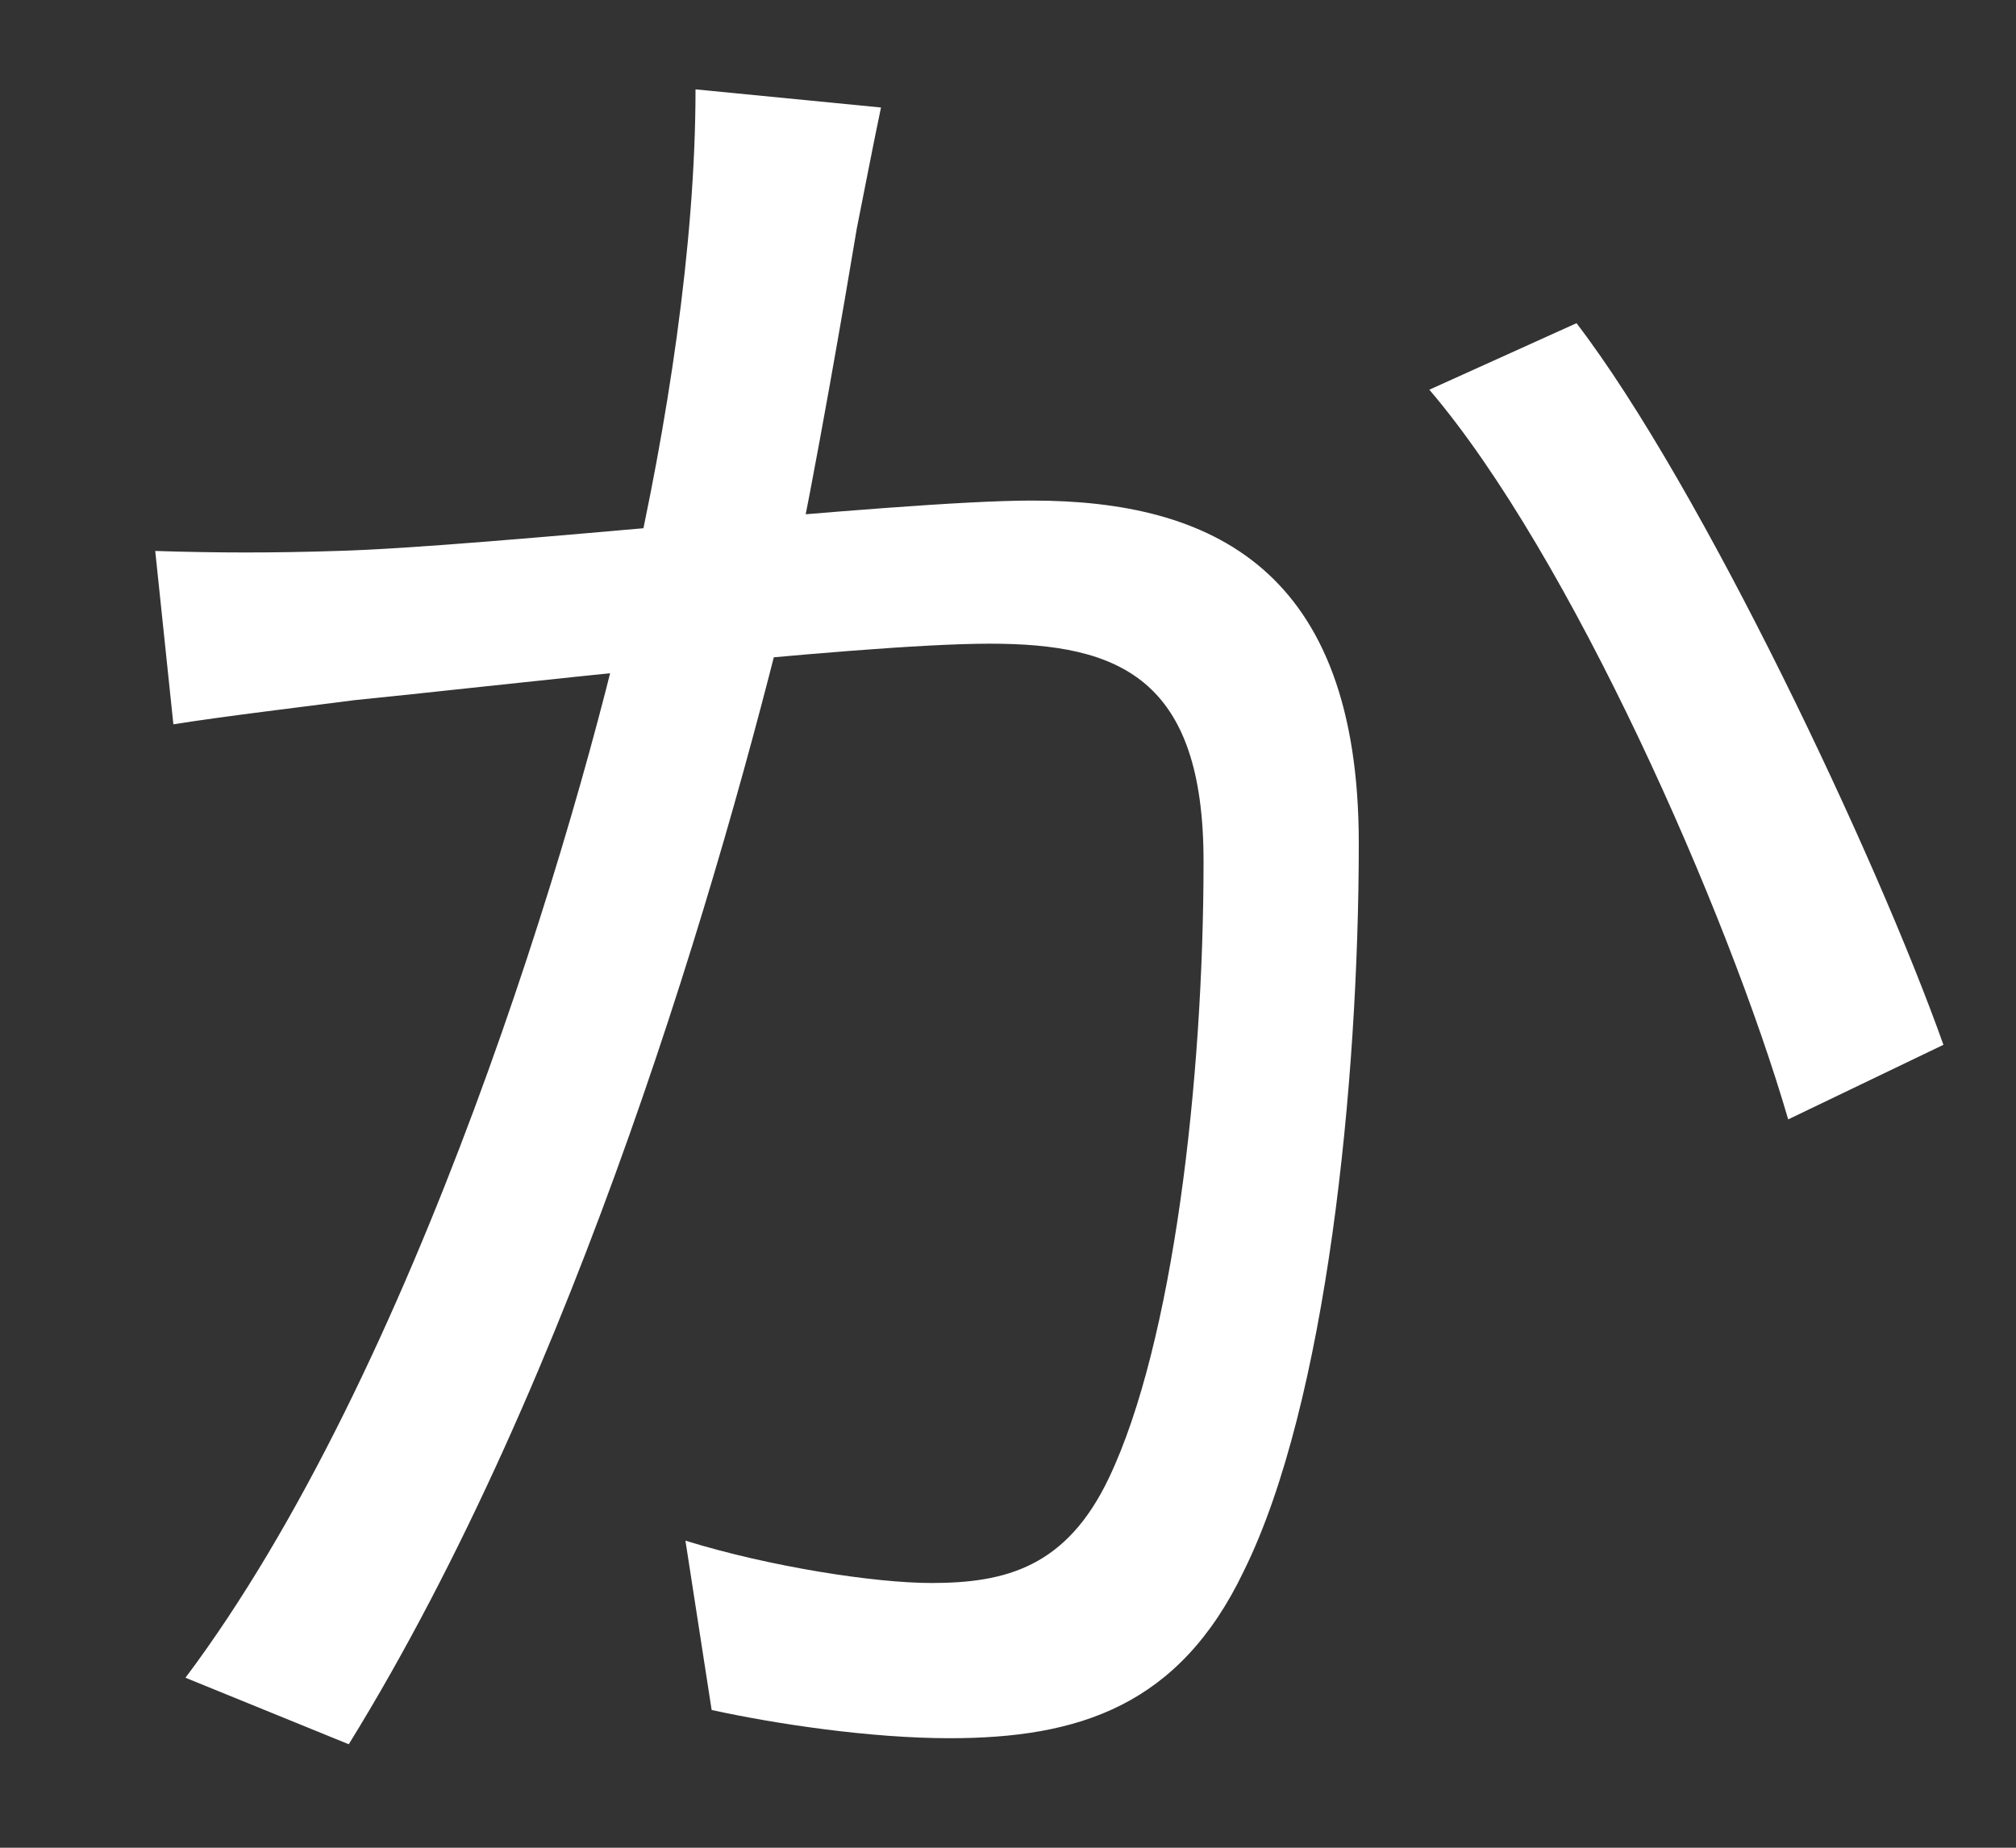 <svg width="12" height="11" viewBox="0 0 12 11" fill="none" xmlns="http://www.w3.org/2000/svg">
<rect x="0" y="0" width="12" height="11" fill="#333333" stroke="none"/>
<path d="M5.244 0.64L4.14 0.532C4.14 1.456 3.972 2.536 3.756 3.484C3.432 4.96 2.472 8.164 1.104 9.988L2.076 10.384C3.432 8.188 4.296 5.2 4.704 3.52C4.86 2.776 5.028 1.792 5.1 1.36C5.148 1.12 5.196 0.868 5.244 0.64ZM9.384 1.924L8.508 2.32C9.348 3.304 10.284 5.428 10.644 6.664L11.568 6.22C11.172 5.104 10.128 2.896 9.384 1.924ZM0.924 3.28L1.032 4.312C1.332 4.264 1.836 4.204 2.112 4.168C2.844 4.096 5.088 3.832 5.892 3.832C6.66 3.832 7.164 4.036 7.164 5.128C7.164 6.424 6.984 7.996 6.6 8.8C6.348 9.328 5.988 9.424 5.544 9.424C5.208 9.424 4.584 9.328 4.08 9.172L4.236 10.18C4.62 10.264 5.184 10.348 5.652 10.348C6.42 10.348 7.02 10.156 7.404 9.352C7.896 8.356 8.088 6.448 8.088 5.02C8.088 3.388 7.212 2.98 6.144 2.98C5.328 2.98 2.892 3.256 2.004 3.28C1.62 3.292 1.308 3.292 0.924 3.28Z" fill="#FFFFFF"/>
</svg>
